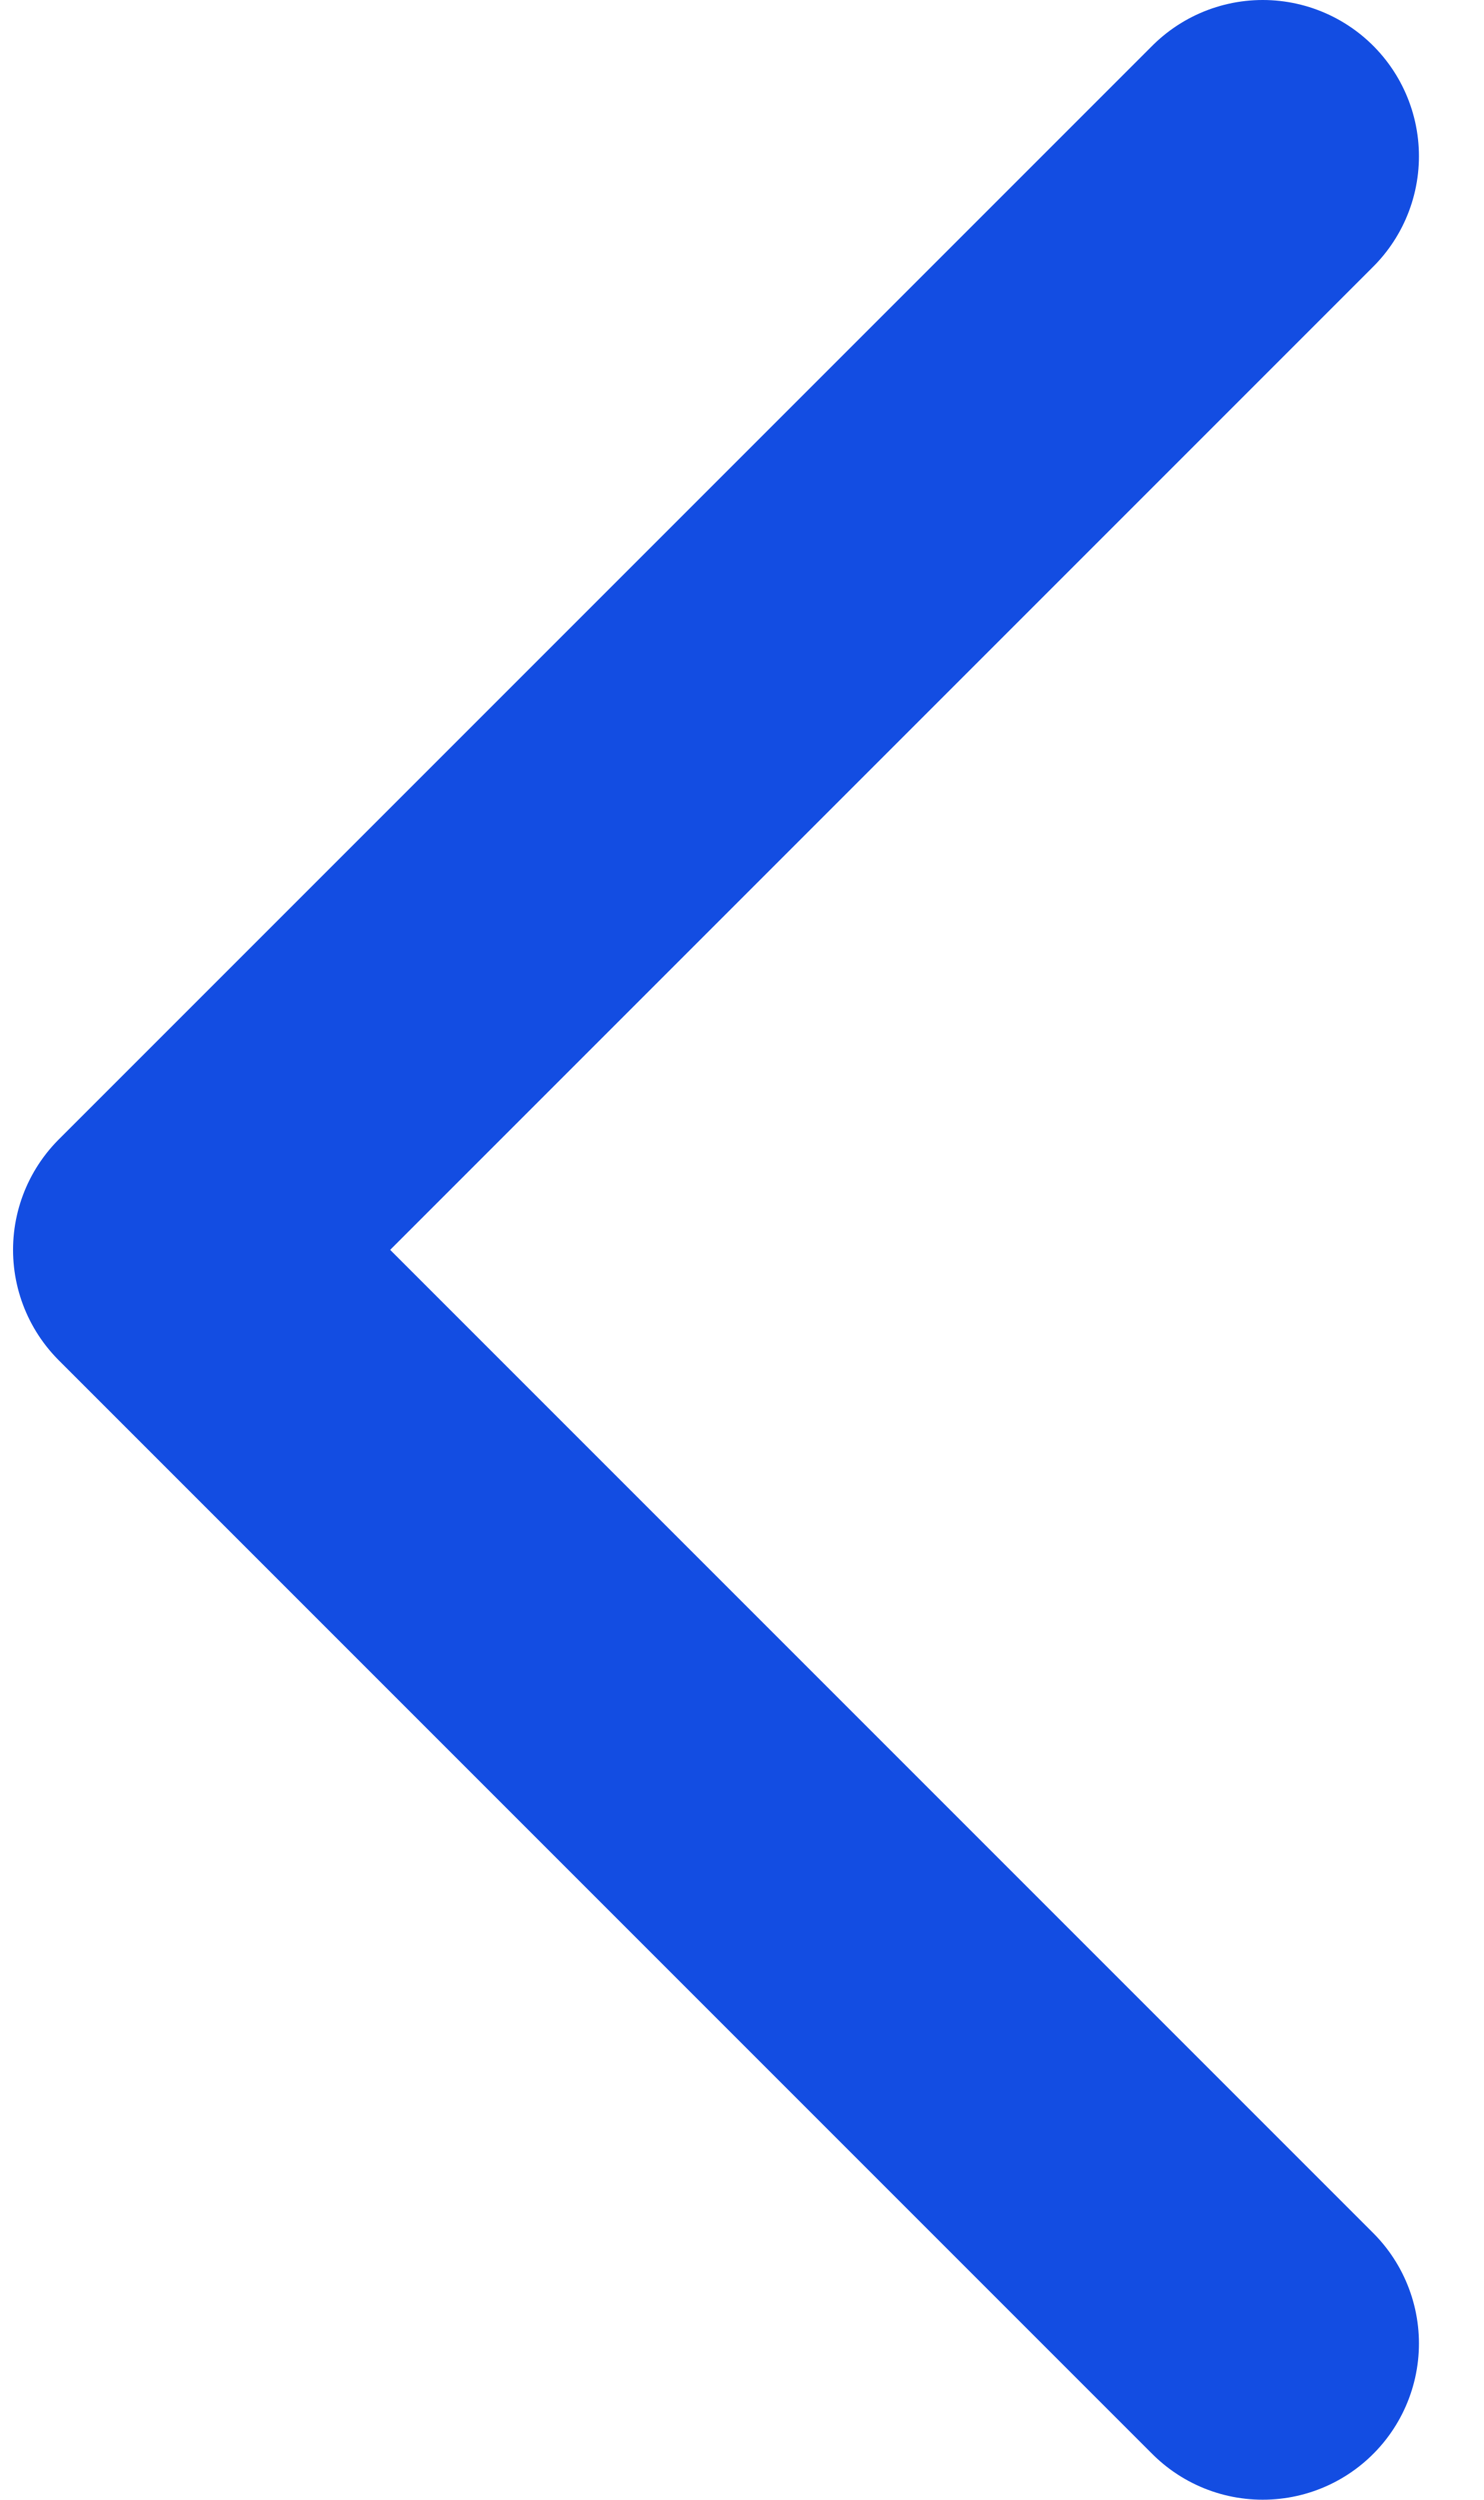<svg width="19" height="32" viewBox="0 0 19 32" fill="none" xmlns="http://www.w3.org/2000/svg">
<path d="M16.167 30L2.167 16L16.167 2" stroke="#134DE2" stroke-width="4" stroke-linecap="round" stroke-linejoin="round"/>
</svg>
